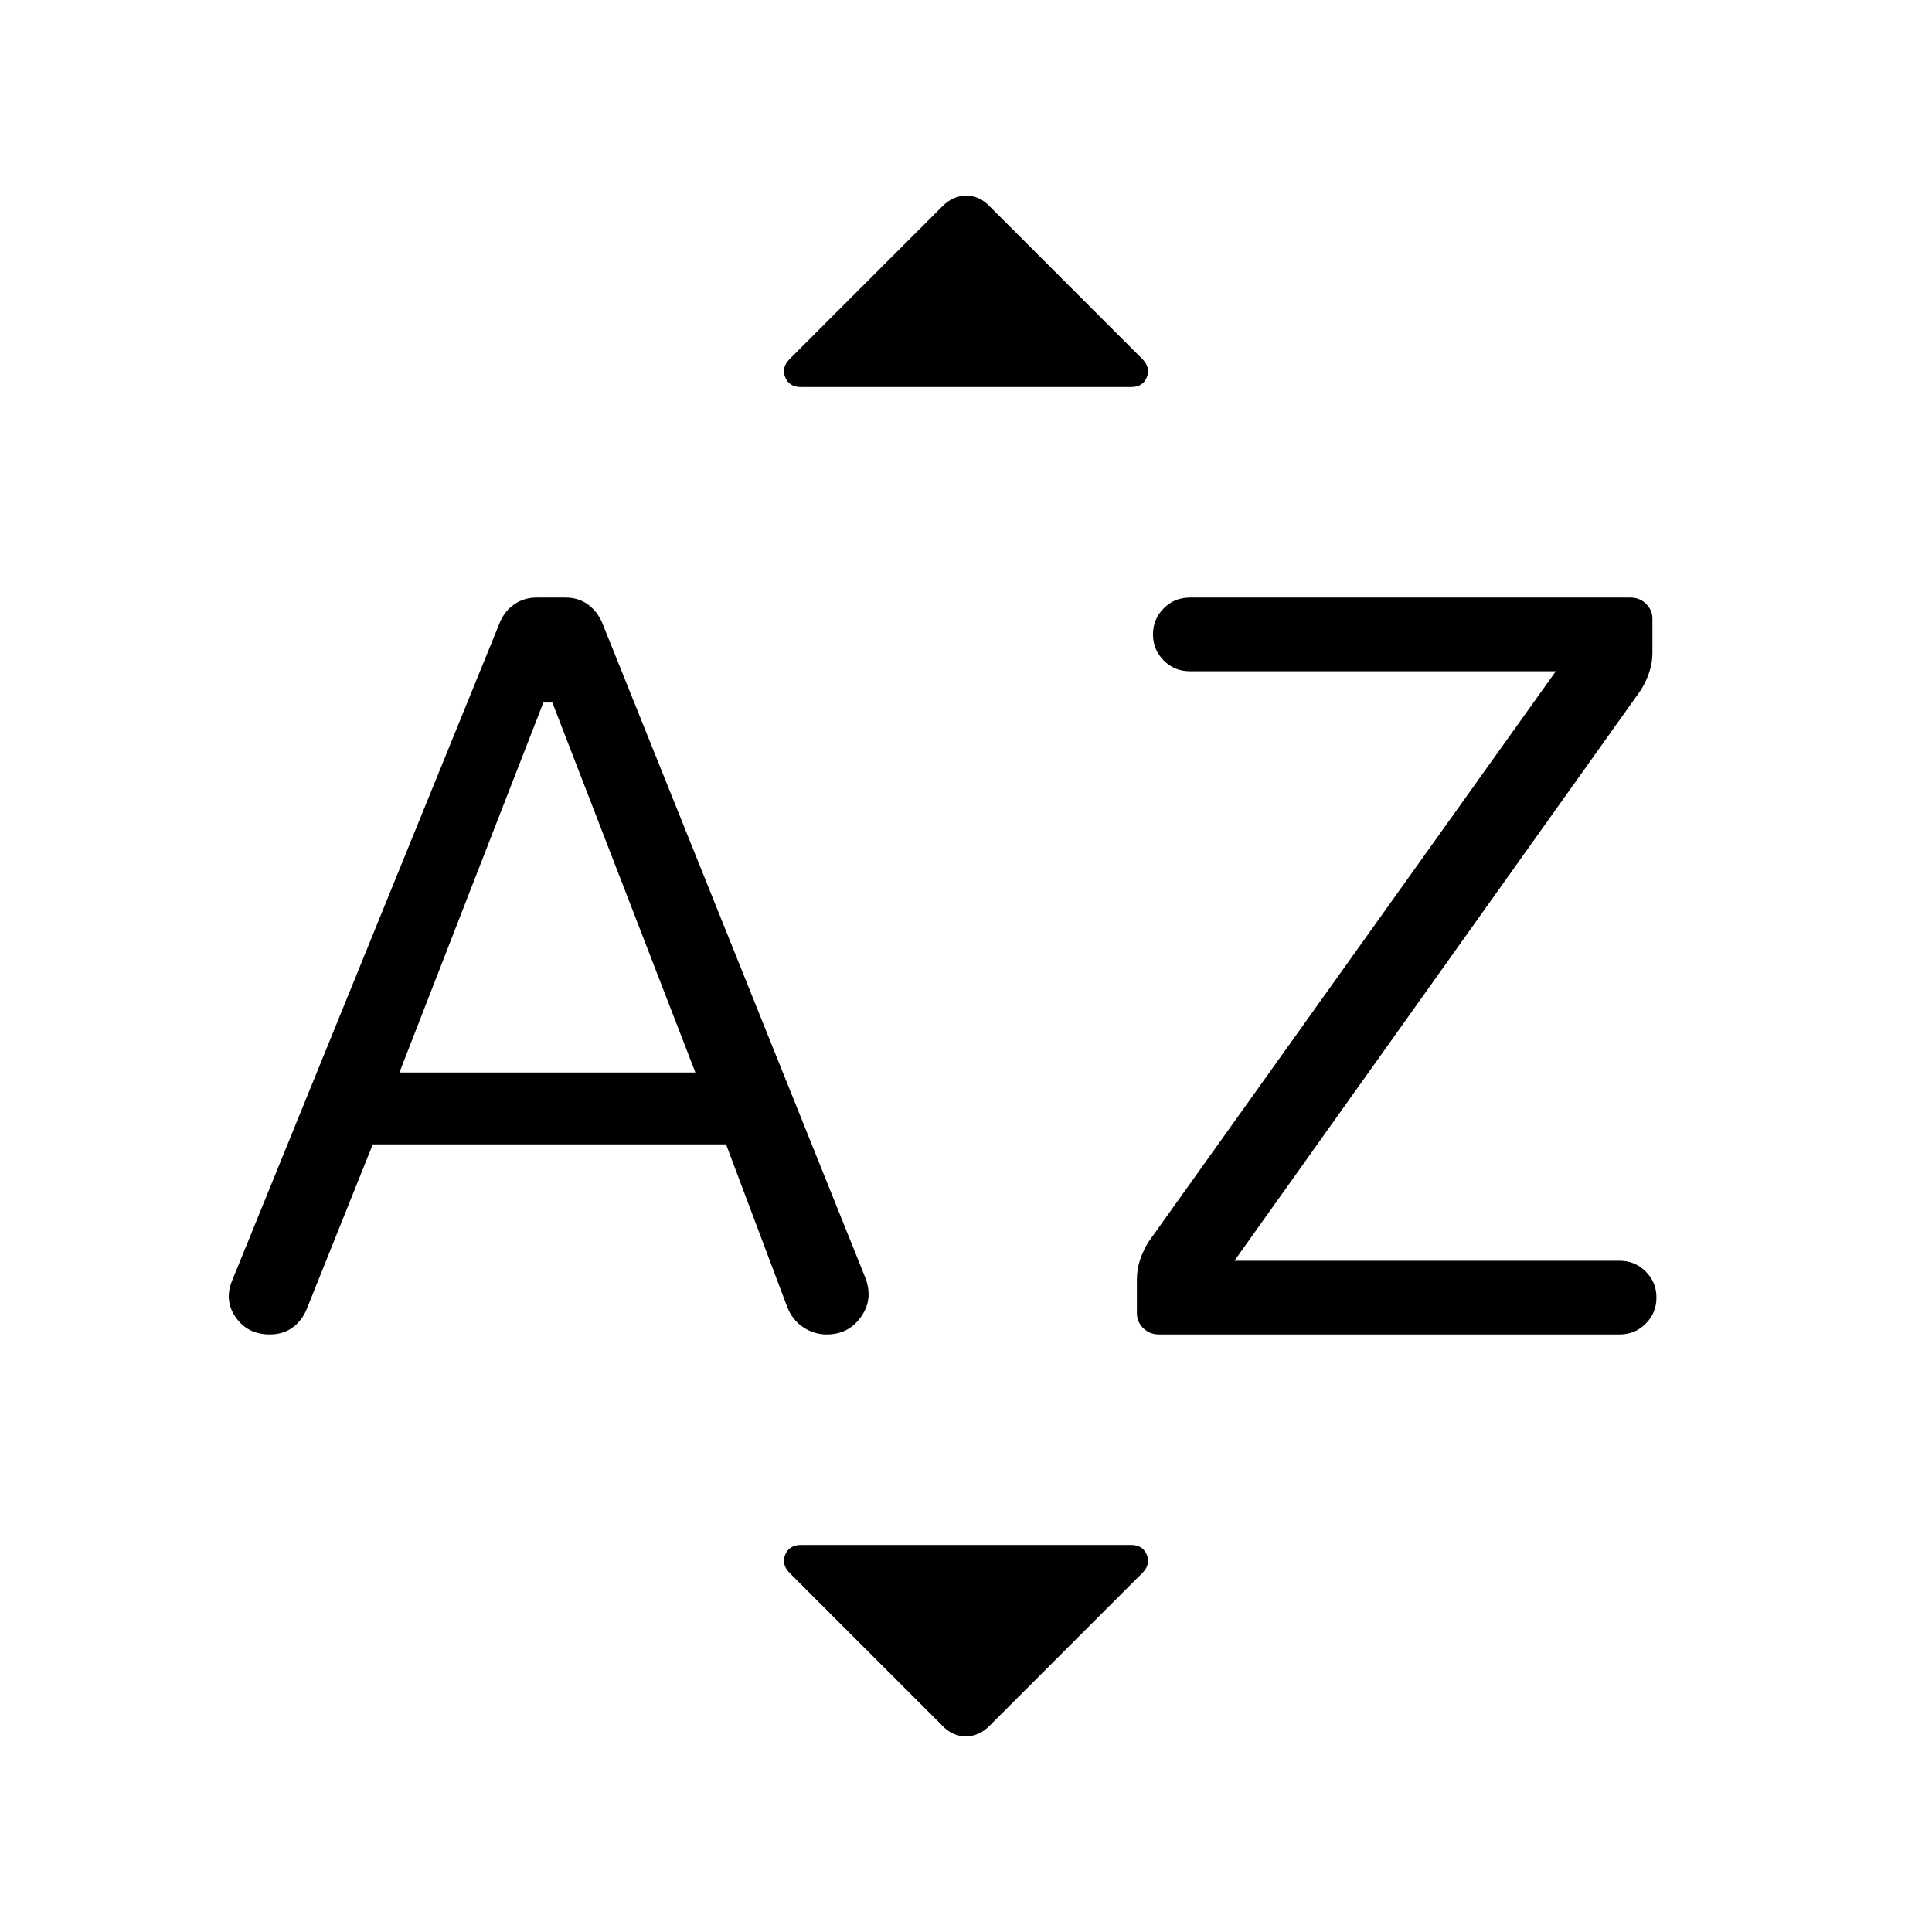 <svg xmlns="http://www.w3.org/2000/svg" height="24" viewBox="0 -960 960 960" width="24"><path d="m185.23-391.38-33 82.3q-2.46 5.62-7.08 8.89-4.61 3.27-11.13 3.27-10.87 0-16.83-8.43-5.96-8.42-1.81-18.42l133.08-327.15q2.4-5.61 7.2-8.88 4.79-3.28 11.03-3.28h14.39q6.03 0 10.67 3.16 4.63 3.15 7.33 9l131 326.07q3.92 10.54-2.27 19.23-6.19 8.7-16.96 8.7-6.47 0-11.85-3.66-5.38-3.65-7.85-10.04l-30.38-80.76H185.23Zm13.23-35.7h147.08l-71.08-183.84H270l-71.54 183.84Zm414.92 93.54h191.39q7.63 0 12.97 5.34 5.34 5.34 5.34 12.97 0 7.63-5.34 12.97-5.34 5.34-12.97 5.34H575.85q-4.56 0-7.74-3.09-3.19-3.1-3.19-7.51v-16.79q0-5.11 1.62-9.86 1.61-4.75 4.31-8.98l202.23-283.31H591.23q-7.63 0-12.97-5.34-5.34-5.34-5.34-12.97 0-7.63 5.34-12.97 5.34-5.34 12.97-5.34h218.92q4.56 0 7.74 3.09 3.19 3.1 3.19 7.51v16.79q0 5.11-1.62 9.86-1.61 4.75-4.31 8.98L613.38-333.54ZM397.85-767.69q-5.66 0-7.68-4.85-2.02-4.84 2.25-9.11l76-76q5.12-5.12 11.72-5.12 6.6 0 11.55 5.23l75.89 75.89q4.27 4.27 2.25 9.11-2.02 4.85-7.68 4.85h-164.3Zm70.46 665.23-75.89-75.89q-4.27-4.27-2.25-9.11 2.02-4.85 7.68-4.85h164.3q5.66 0 7.68 4.85 2.02 4.84-2.25 9.11l-76 76q-5.12 5.12-11.72 5.12-6.6 0-11.55-5.23Z"/></svg>